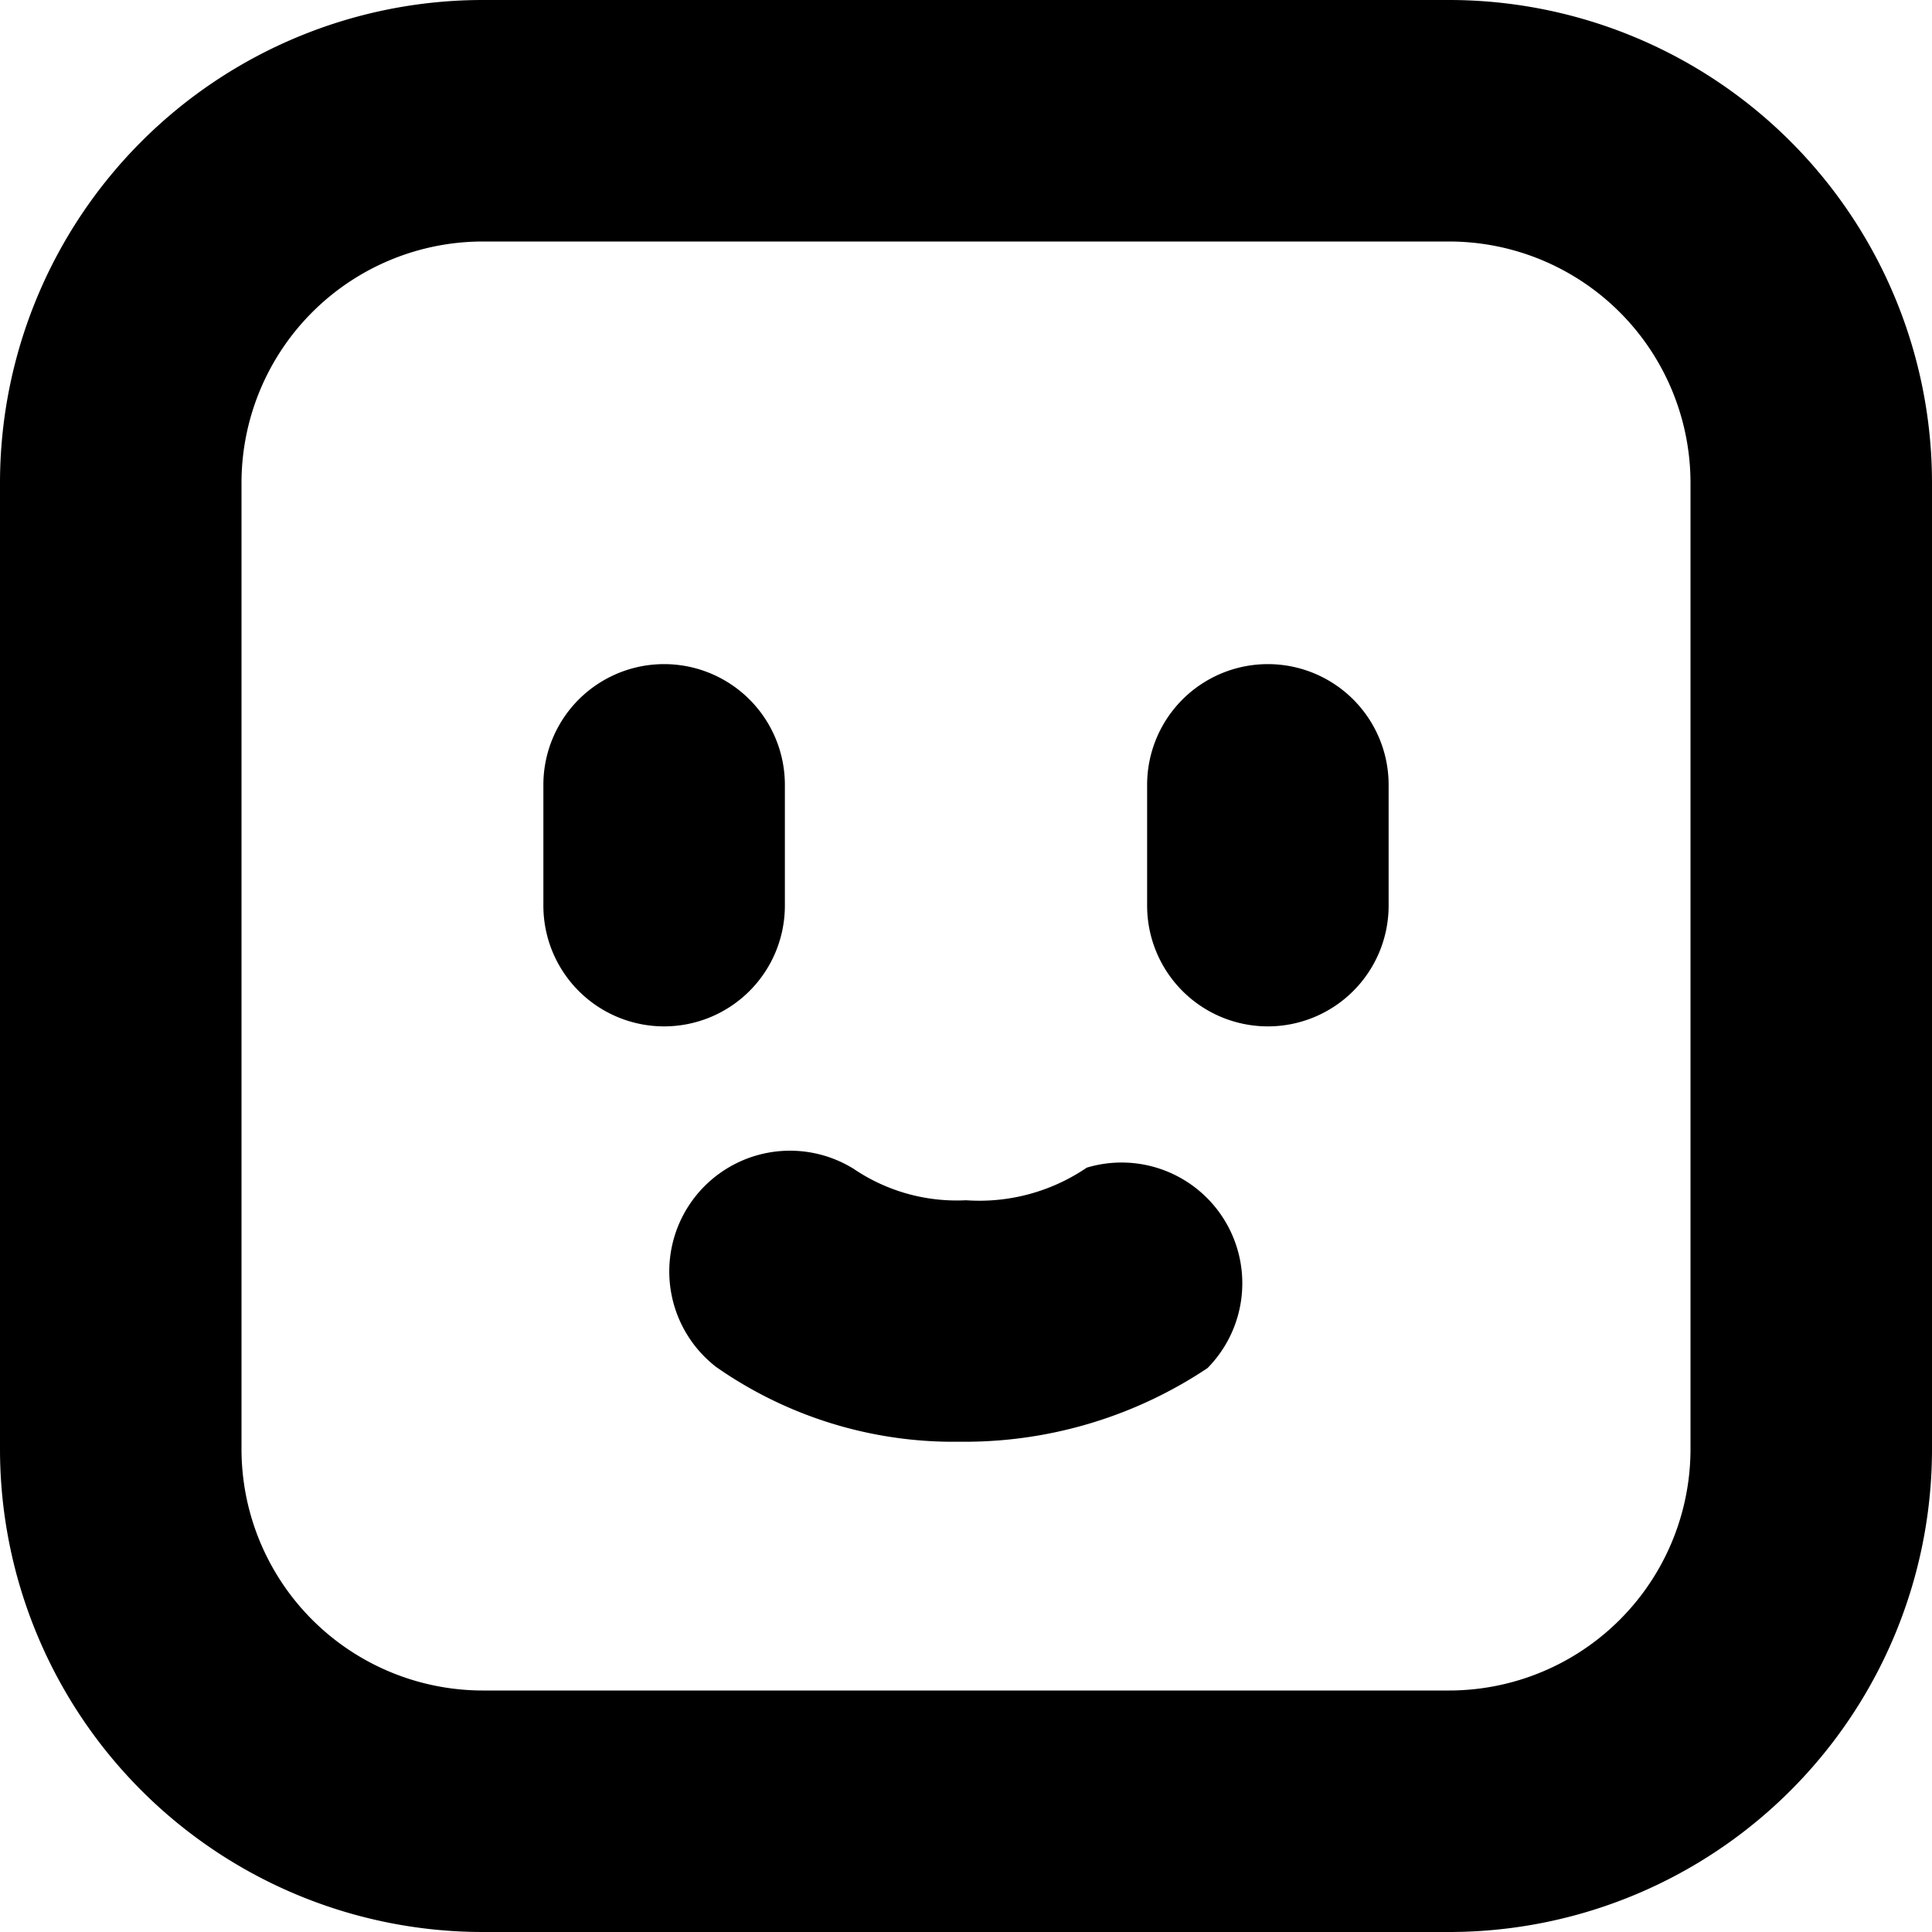 <svg viewBox="0 0 16 16" xmlns="http://www.w3.org/2000/svg"><path d="m12 16h-8a4 4 0 0 1 -4-4v-8a4 4 0 0 1 4-4h8a4 4 0 0 1 4 4v8a4 4 0 0 1 -4 4zm-8-14a2 2 0 0 0 -2 2v8a2 2 0 0 0 2 2h8a2 2 0 0 0 2-2v-8a2 2 0 0 0 -2-2z"/><path d="m5.5 8.5a1 1 0 0 1 -1-1v-1a1 1 0 0 1 2 0v1a1 1 0 0 1 -1 1z"/><path d="m10.5 8.5a1 1 0 0 1 -1-1v-1a1 1 0 0 1 2 0v1a1 1 0 0 1 -1 1z"/><path d="m7.86 11.94a3.43 3.43 0 0 1 -1.93-.62 1 1 0 0 1 1.14-1.64 1.52 1.52 0 0 0 .93.26 1.58 1.58 0 0 0 1-.27 1 1 0 0 1 1 1.66 3.62 3.62 0 0 1 -2 .61z"/></svg>